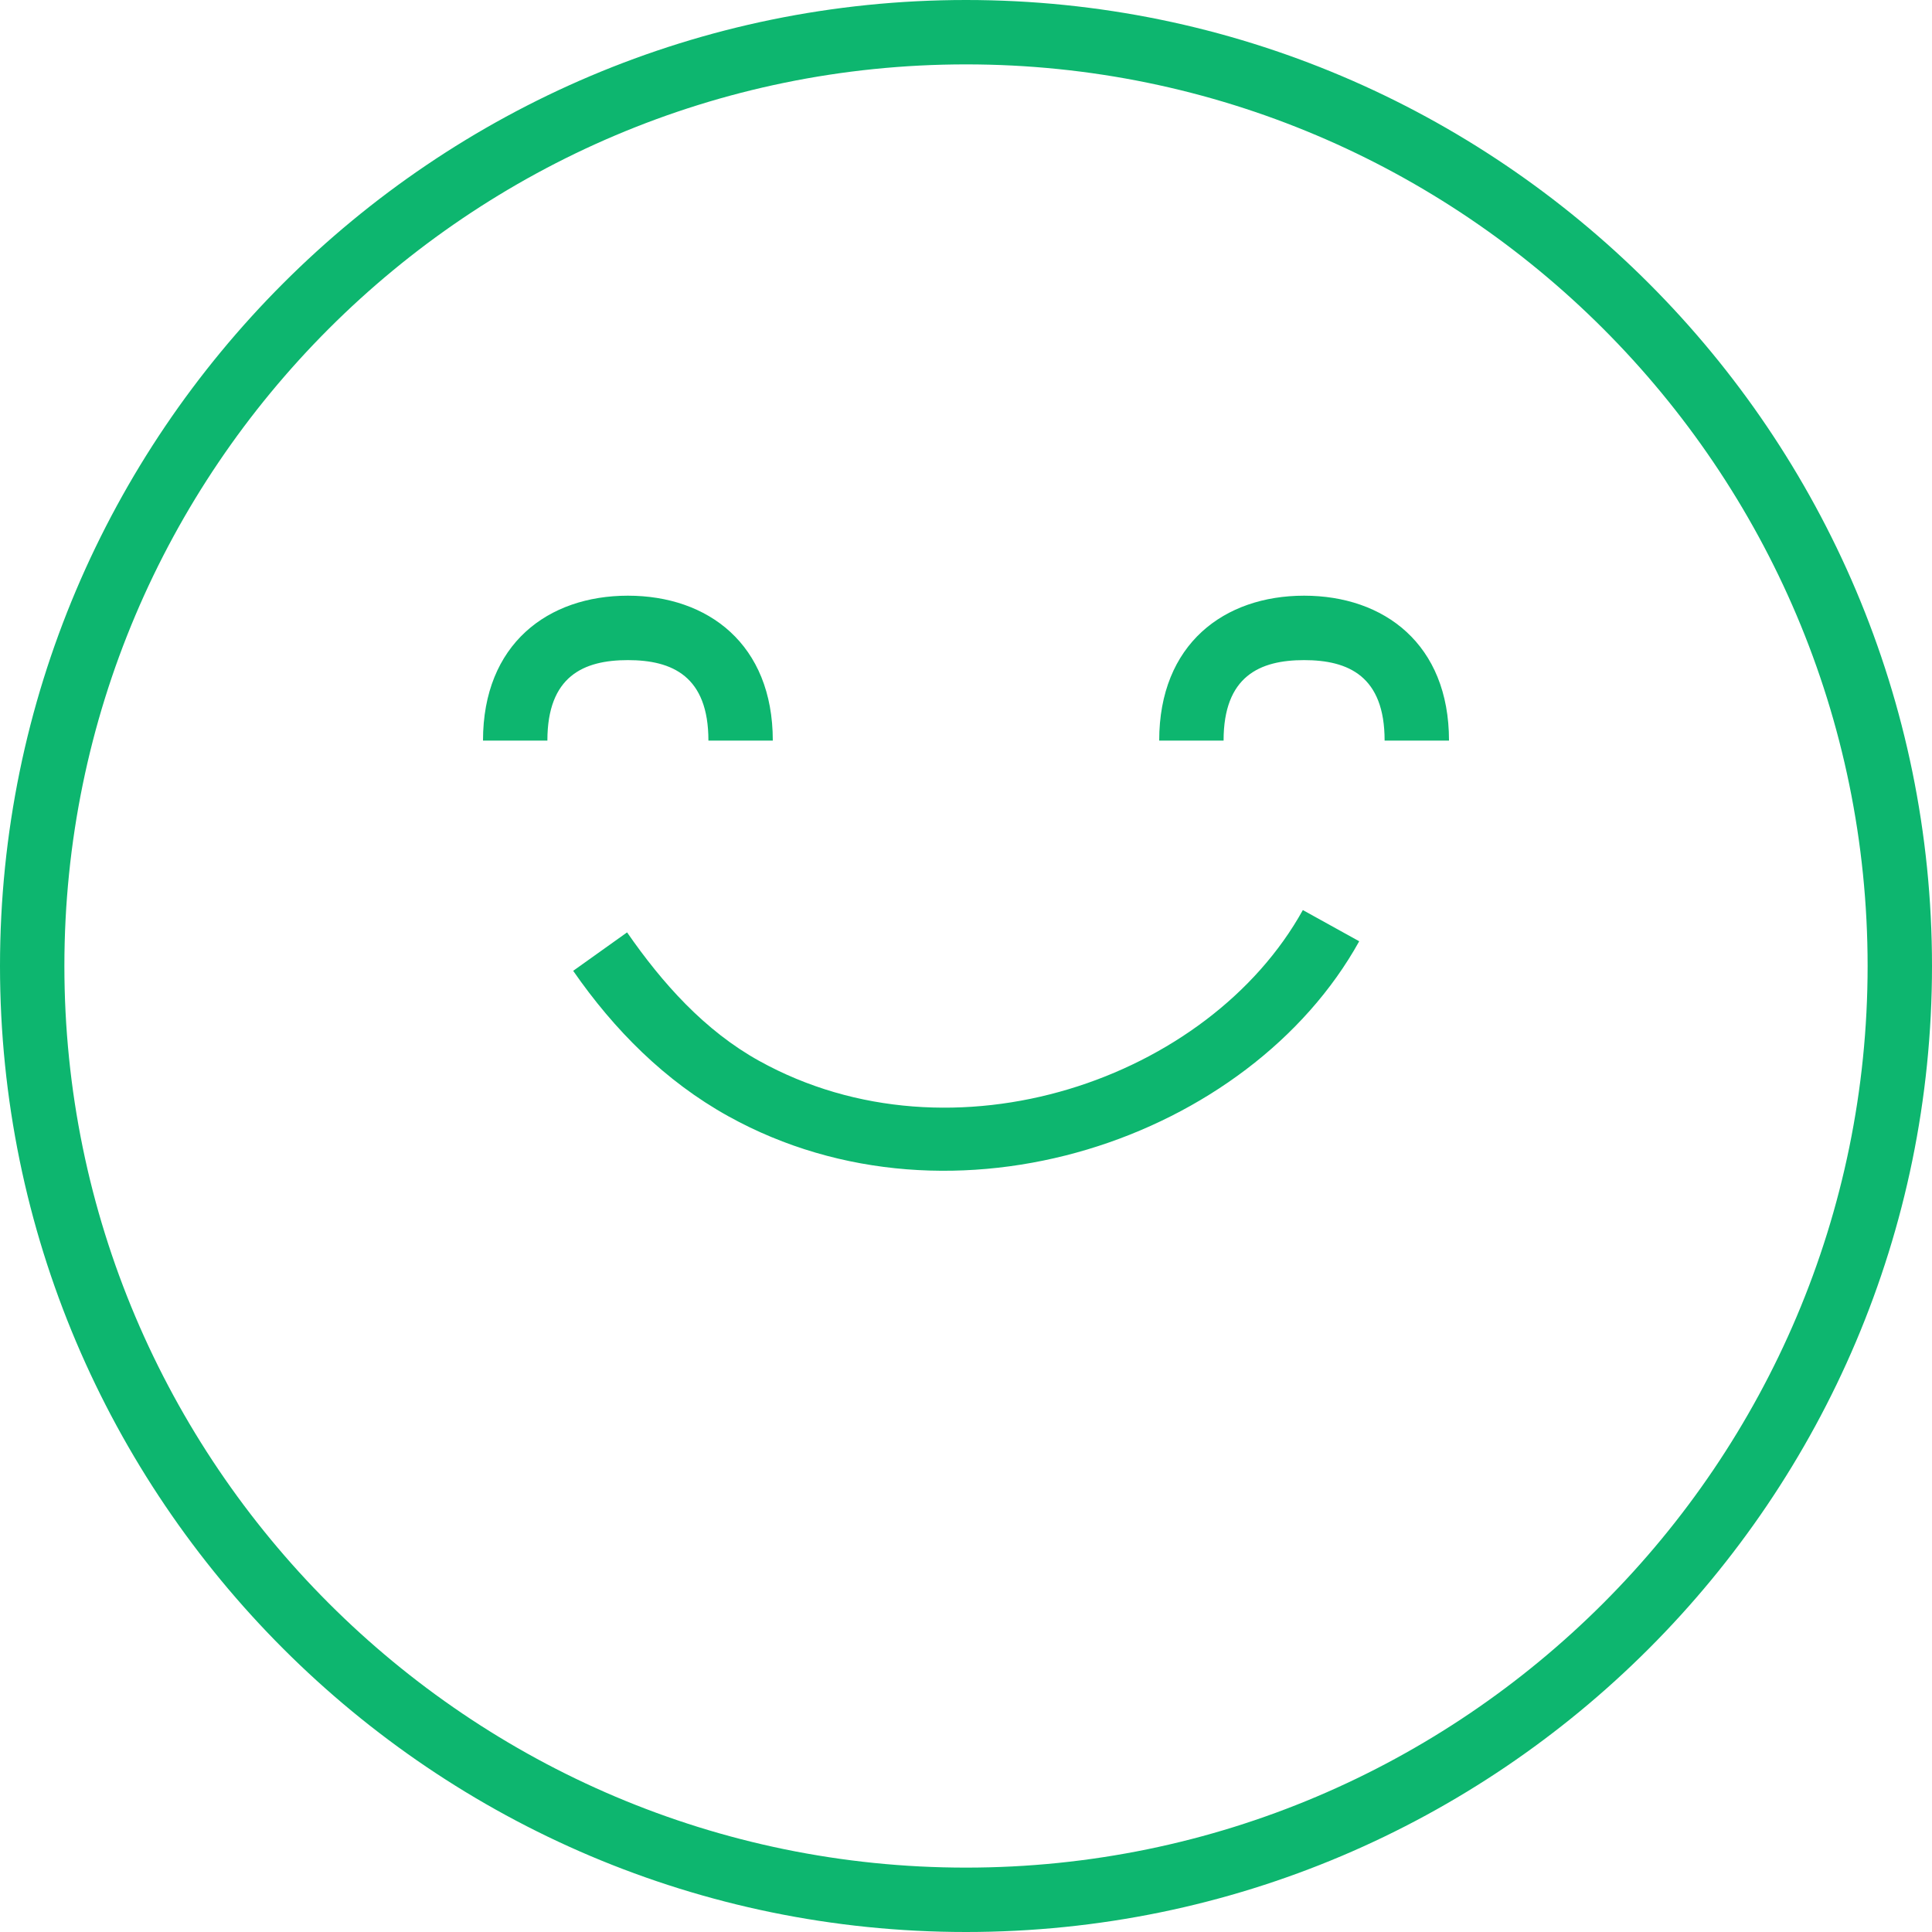 <?xml version="1.0" encoding="UTF-8" standalone="no"?>
<svg width="40px" height="40px" viewBox="0 0 40 40" version="1.1" xmlns="http://www.w3.org/2000/svg" xmlns:xlink="http://www.w3.org/1999/xlink">
    <!-- Generator: Sketch 3.7.2 (28276) - http://www.bohemiancoding.com/sketch -->
    <title>ic-positive-feedback-on</title>
    <desc>Created with Sketch.</desc>
    <defs></defs>
    <g id="Page-1" stroke="none" stroke-width="1" fill="none" fill-rule="evenodd">
        <path d="M20,0 C8.972,0 0,8.972 0,20 C0,31.028 8.972,40 20,40 C31.028,40 40,31.028 40,20 C40,8.972 31.028,0 20,0 L20,0 Z M20,38.667 C9.707,38.667 1.333,30.293 1.333,20 C1.333,9.707 9.707,1.333 20,1.333 C30.293,1.333 38.667,9.707 38.667,20 C38.667,30.293 30.293,38.667 20,38.667 L20,38.667 Z M13,12.333 C11.346,12.333 10,13.333 10,15.333 L11.333,15.333 C11.333,14 12.081,13.667 13,13.667 C13.919,13.667 14.667,14 14.667,15.333 L16,15.333 C16,13.333 14.654,12.333 13,12.333 L13,12.333 Z M27,13.667 C27.919,13.667 28.667,14 28.667,15.333 L30,15.333 C30,13.333 28.654,12.333 27,12.333 C25.346,12.333 24,13.333 24,15.333 L25.333,15.333 C25.333,14 26.081,13.667 27,13.667 L27,13.667 Z M12.983,19.304 L11.867,20.1 C12.715,21.323 13.769,22.384 15.08,23.111 C19.742,25.695 25.878,23.57 28.141,19.488 L26.974,18.842 C25.035,22.341 19.735,24.191 15.717,21.964 C14.587,21.337 13.714,20.358 12.983,19.304 L12.983,19.304 Z" id="ic-positive-feedback-on" fill="#0DB66F"></path>
    </g>
</svg>